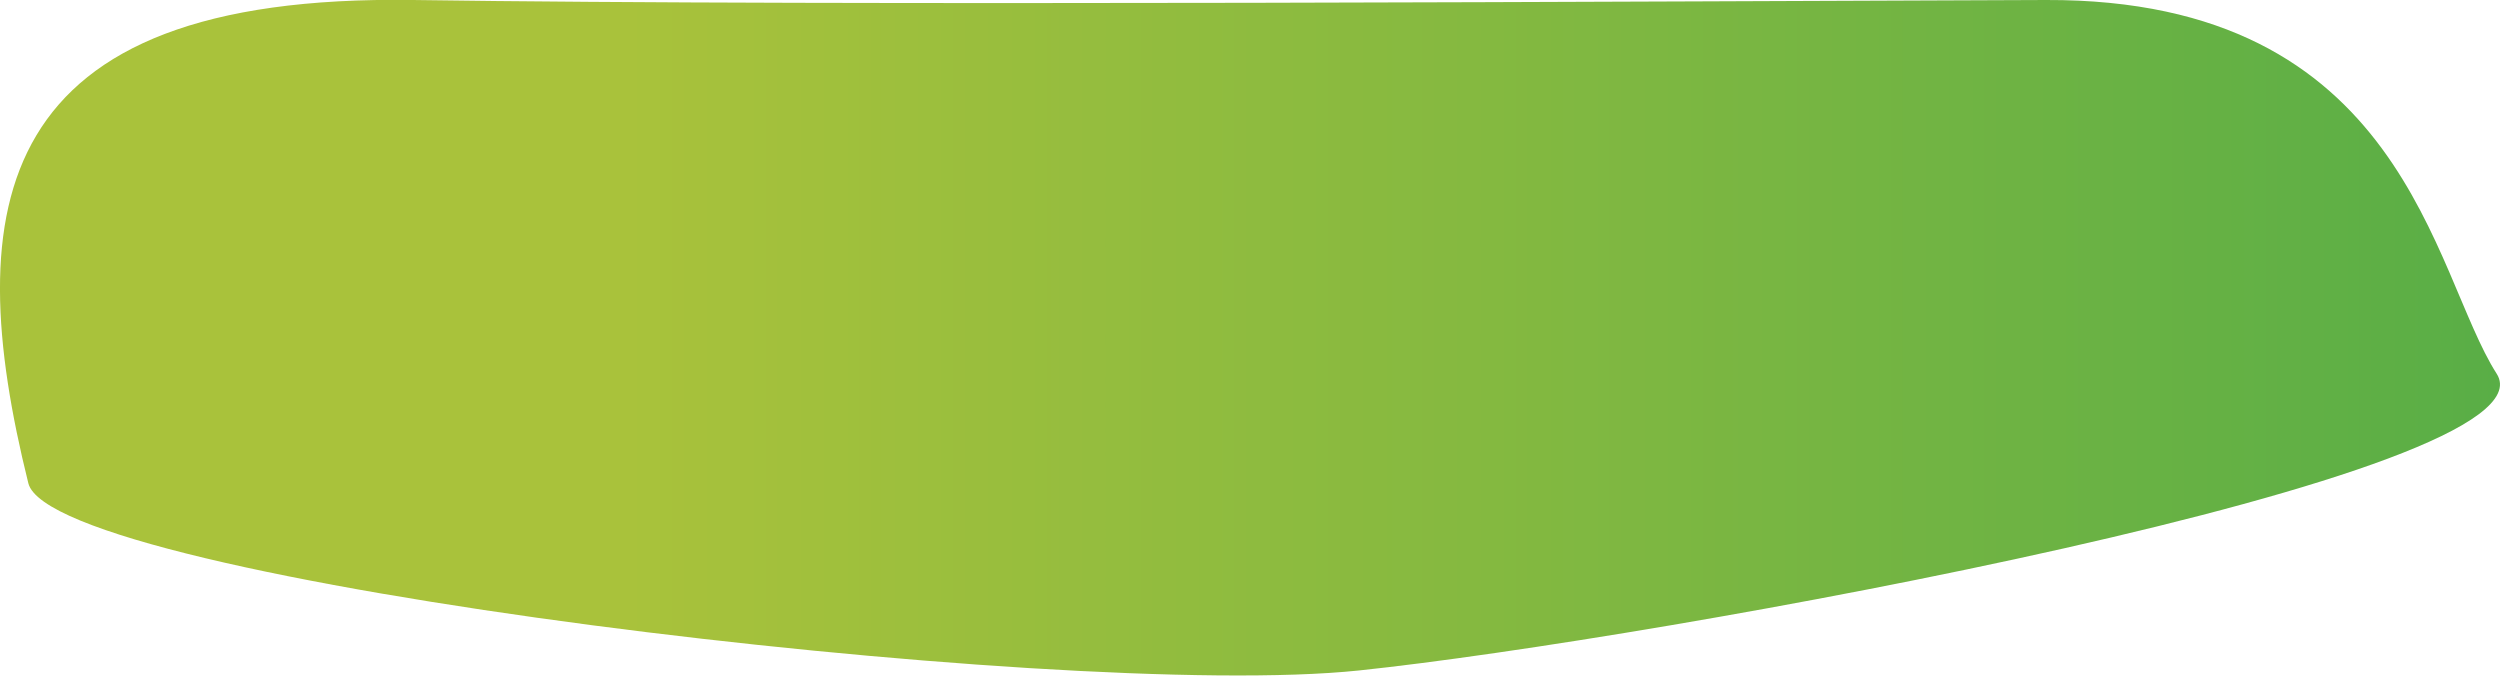 <svg xmlns="http://www.w3.org/2000/svg" xmlns:xlink="http://www.w3.org/1999/xlink" viewBox="0 0 398.08 107.58"><defs><style>.cls-1{fill:url(#linear-gradient);}</style><linearGradient id="linear-gradient" y1="53.79" x2="398.08" y2="53.79" gradientUnits="userSpaceOnUse"><stop offset="0.25" stop-color="#a9c23b"/><stop offset="1" stop-color="#59ae46"/></linearGradient></defs><title>Shirt</title><g id="Layer_2" data-name="Layer 2"><g id="Layer_1-2" data-name="Layer 1"><path id="Shirt" class="cls-1" d="M4.51,76.94C-6.45,32.79-1.51-1,65.78,0s202.75.19,260,0,61.42,43.34,71.77,59.51-133.9,42.28-181.16,47.25S8.37,92.49,4.51,76.94Z"/></g></g></svg>